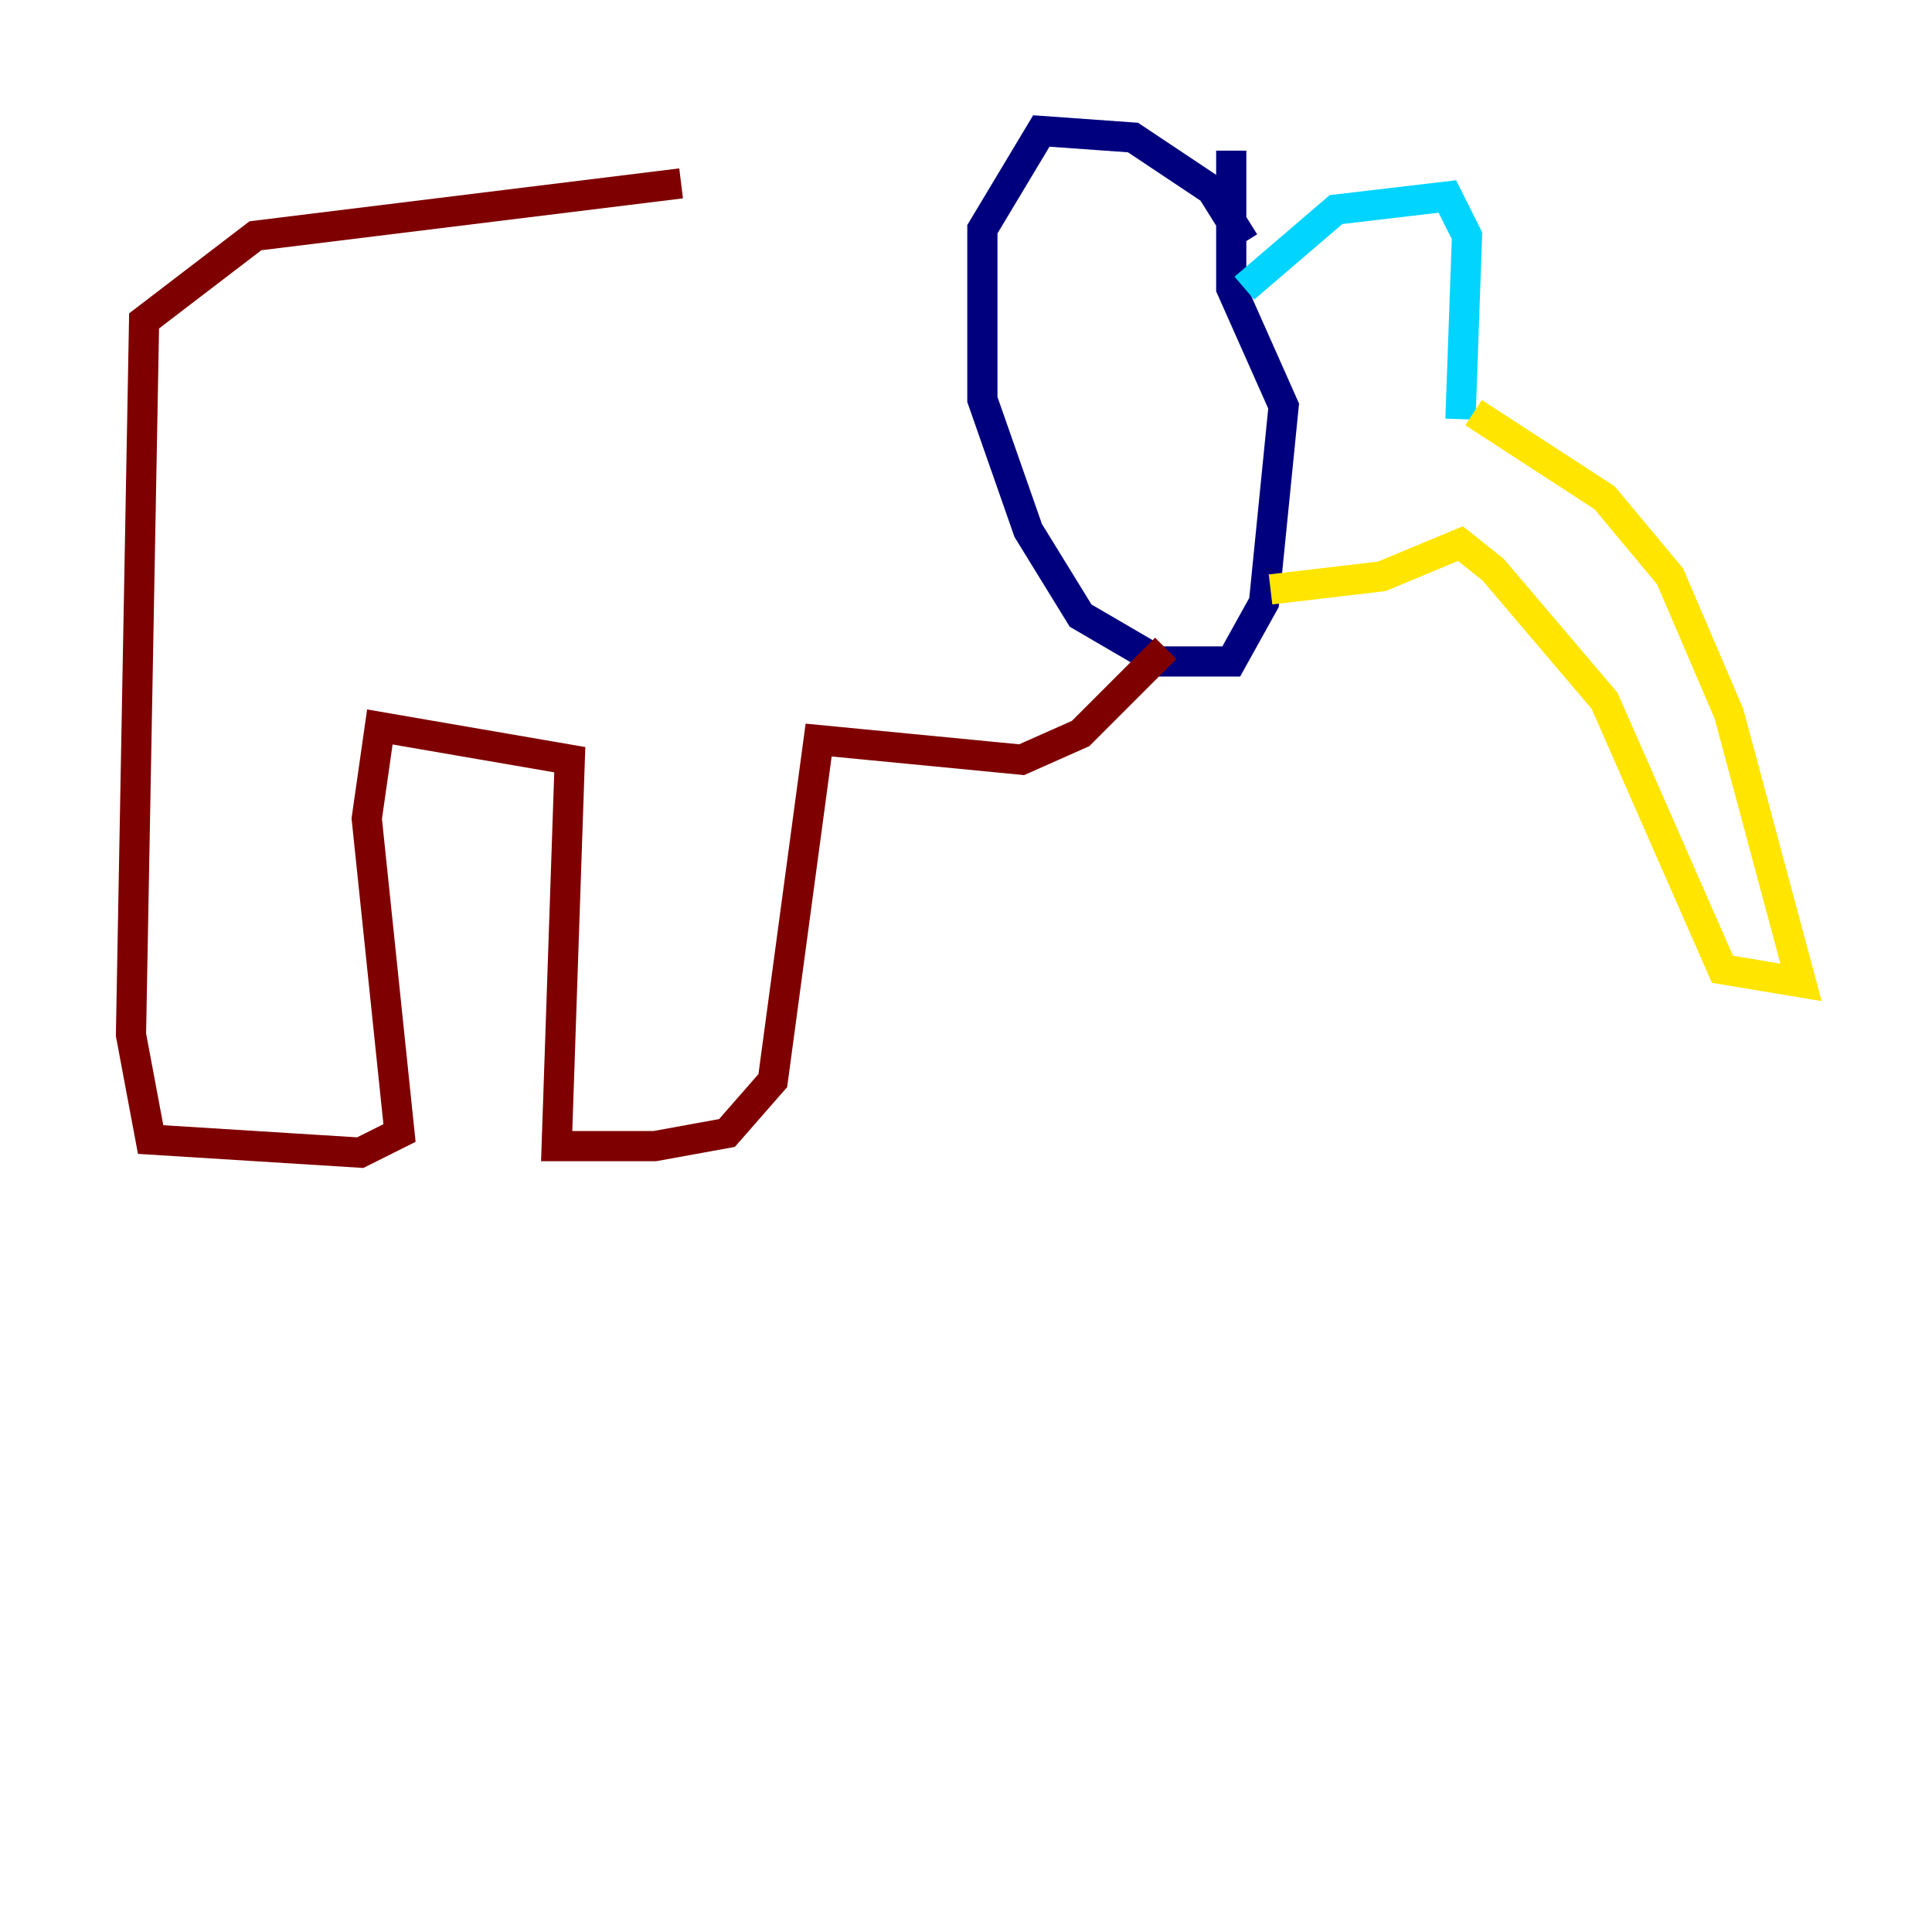 <?xml version="1.0" encoding="utf-8" ?>
<svg baseProfile="tiny" height="128" version="1.2" viewBox="0,0,128,128" width="128" xmlns="http://www.w3.org/2000/svg" xmlns:ev="http://www.w3.org/2001/xml-events" xmlns:xlink="http://www.w3.org/1999/xlink"><defs /><polyline fill="none" points="82.441,16.054 80.271,12.583 75.064,9.112 68.99,8.678 65.085,15.186 65.085,26.468 68.122,35.146 71.593,40.786 76.8,43.824 81.573,43.824 83.742,39.919 85.044,26.902 81.573,19.091 81.573,9.98" stroke="#00007f" stroke-width="2" /><polyline fill="none" points="82.441,19.091 88.515,13.885 95.891,13.017 97.193,15.62 96.759,27.77" stroke="#00d4ff" stroke-width="2" /><polyline fill="none" points="97.627,27.336 106.305,32.976 110.644,38.183 114.549,47.295 119.322,65.085 114.115,64.217 106.305,46.427 98.929,37.749 96.759,36.014 91.552,38.183 84.176,39.051" stroke="#ffe500" stroke-width="2" /><polyline fill="none" points="77.234,42.956 71.593,48.597 67.688,50.332 54.237,49.031 51.2,71.593 48.163,75.064 43.39,75.932 36.881,75.932 37.749,50.332 25.166,48.163 24.298,54.237 26.468,75.064 23.864,76.366 9.98,75.498 8.678,68.556 9.546,21.261 16.922,15.62 45.125,12.149" stroke="#7f0000" stroke-width="2" /></svg>